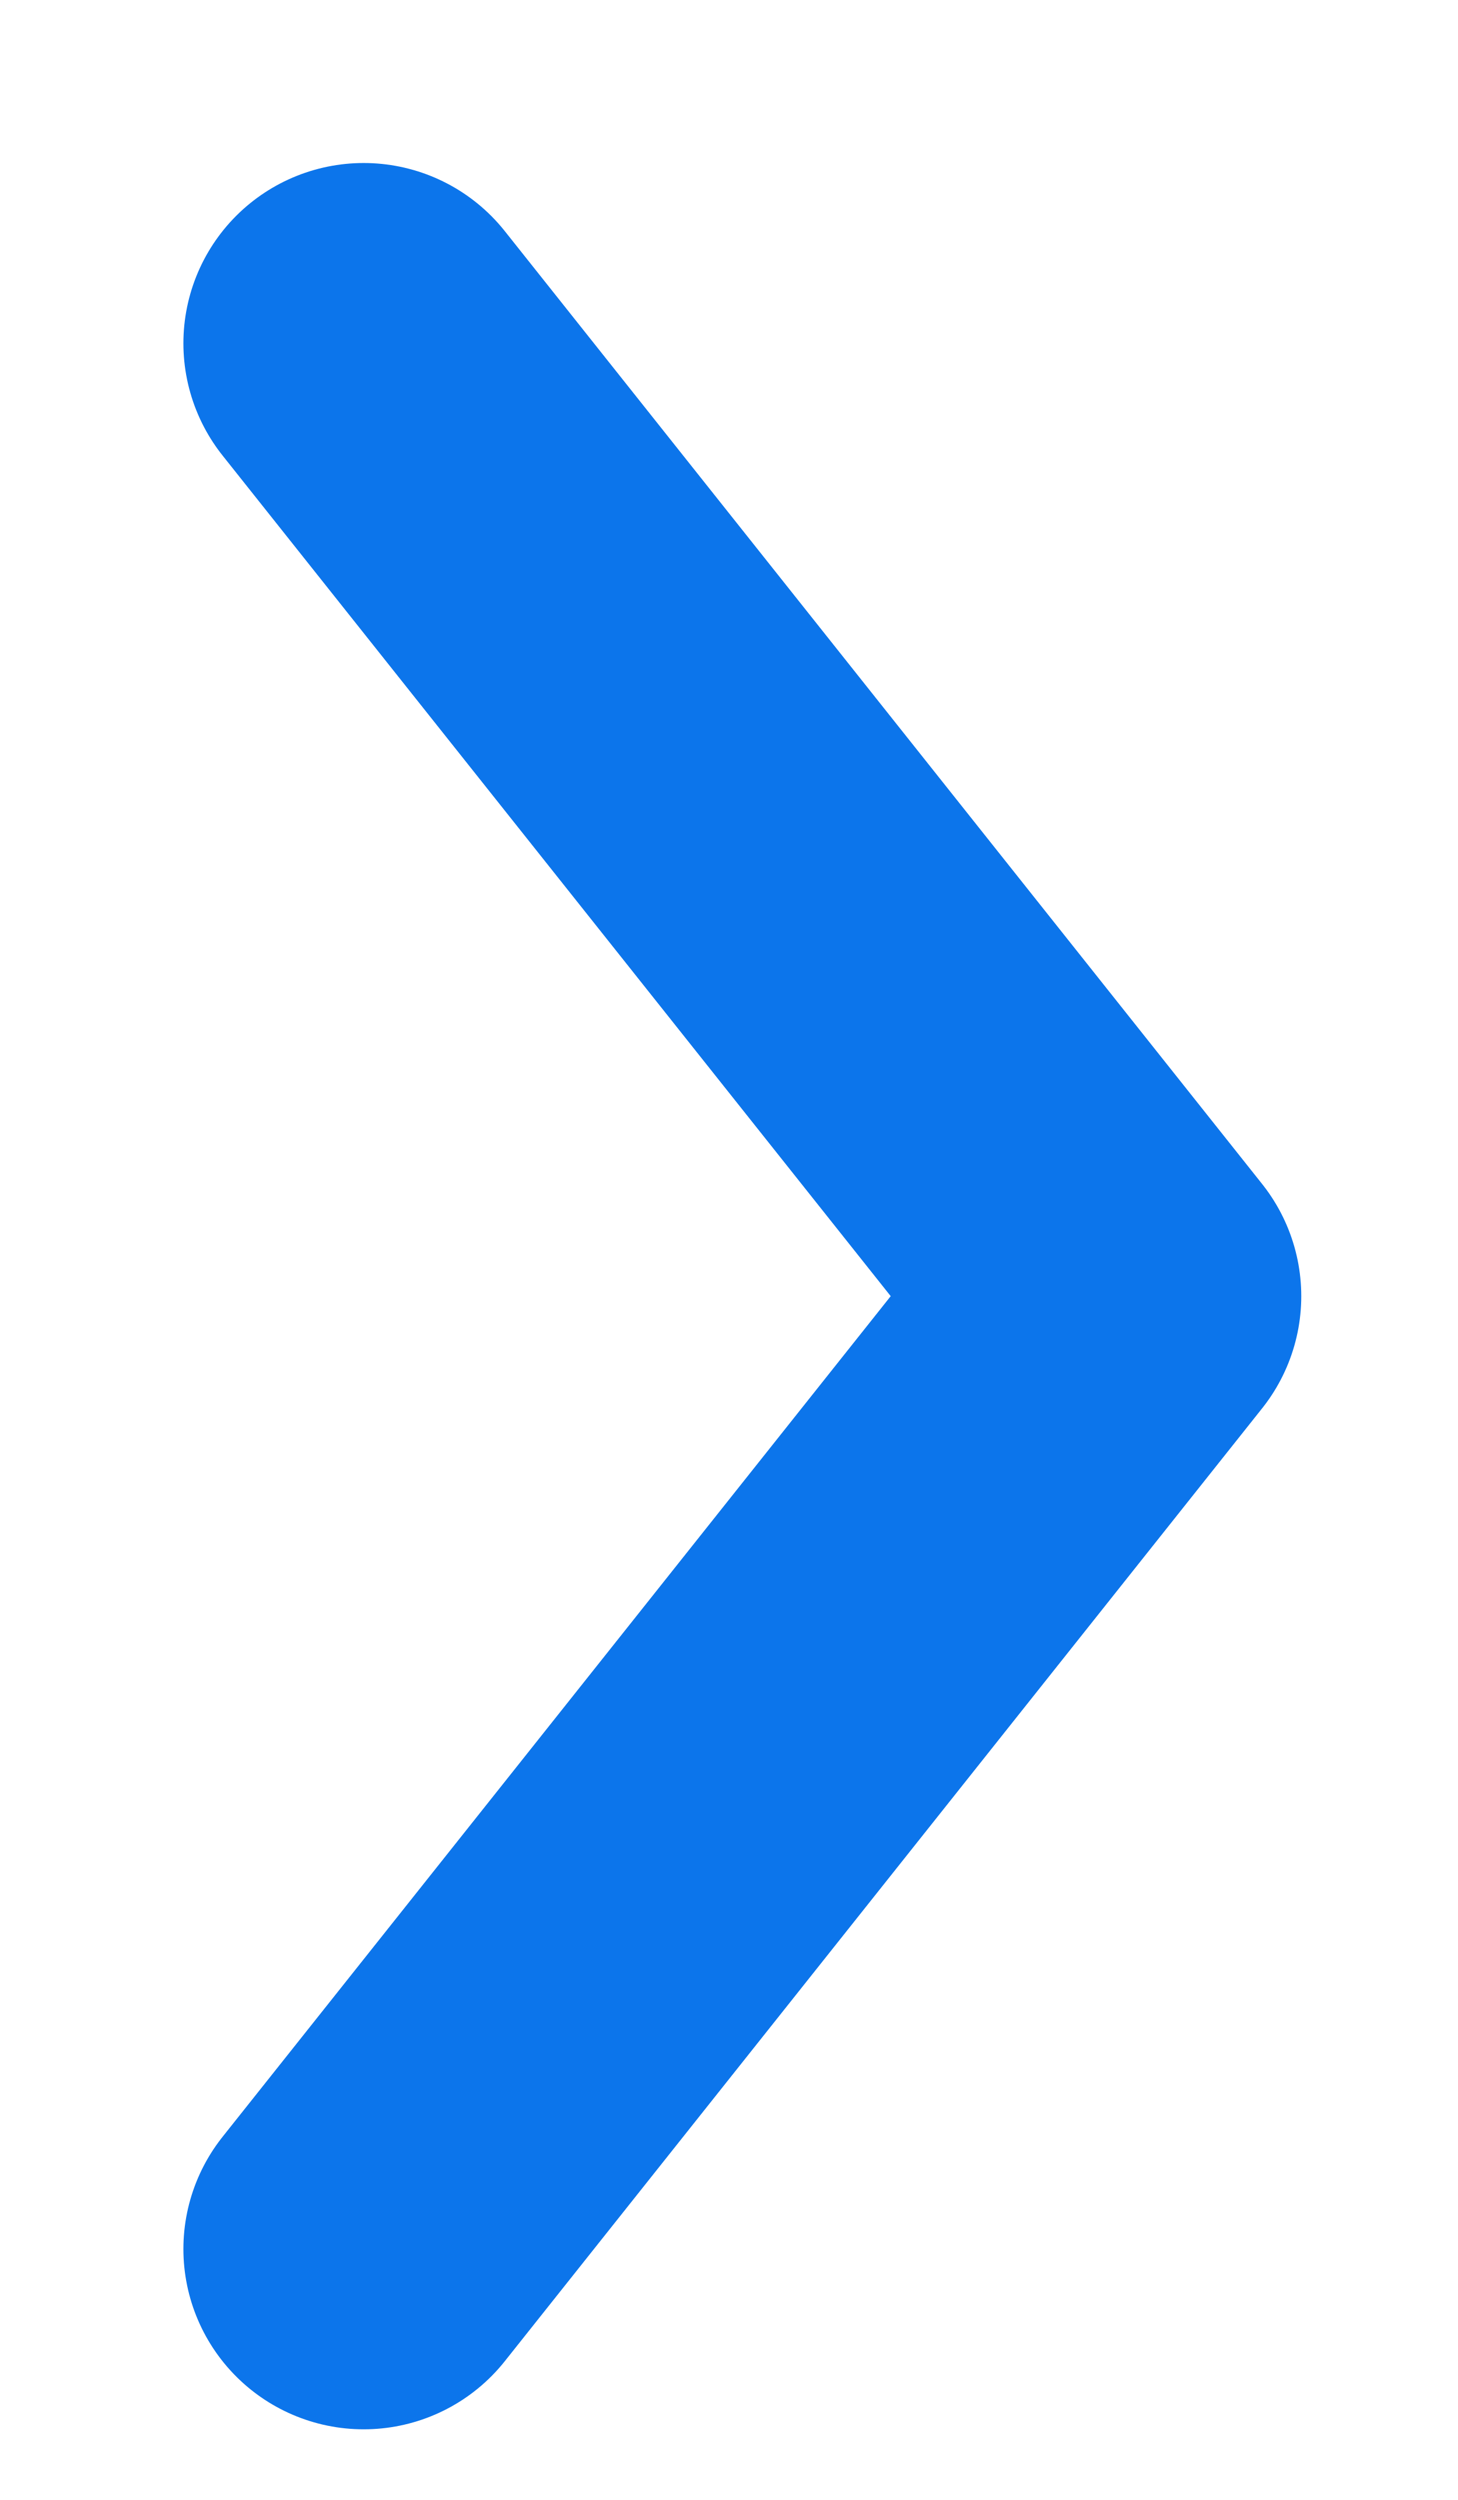 <svg width="7" height="12" viewBox="0 0 7 12" fill="none" xmlns="http://www.w3.org/2000/svg">
<path d="M1.746 10.796L5.382 6.222L1.746 1.648" stroke="#0C75EB" stroke-width="1.731" stroke-linecap="round" stroke-linejoin="round"/>
</svg>
